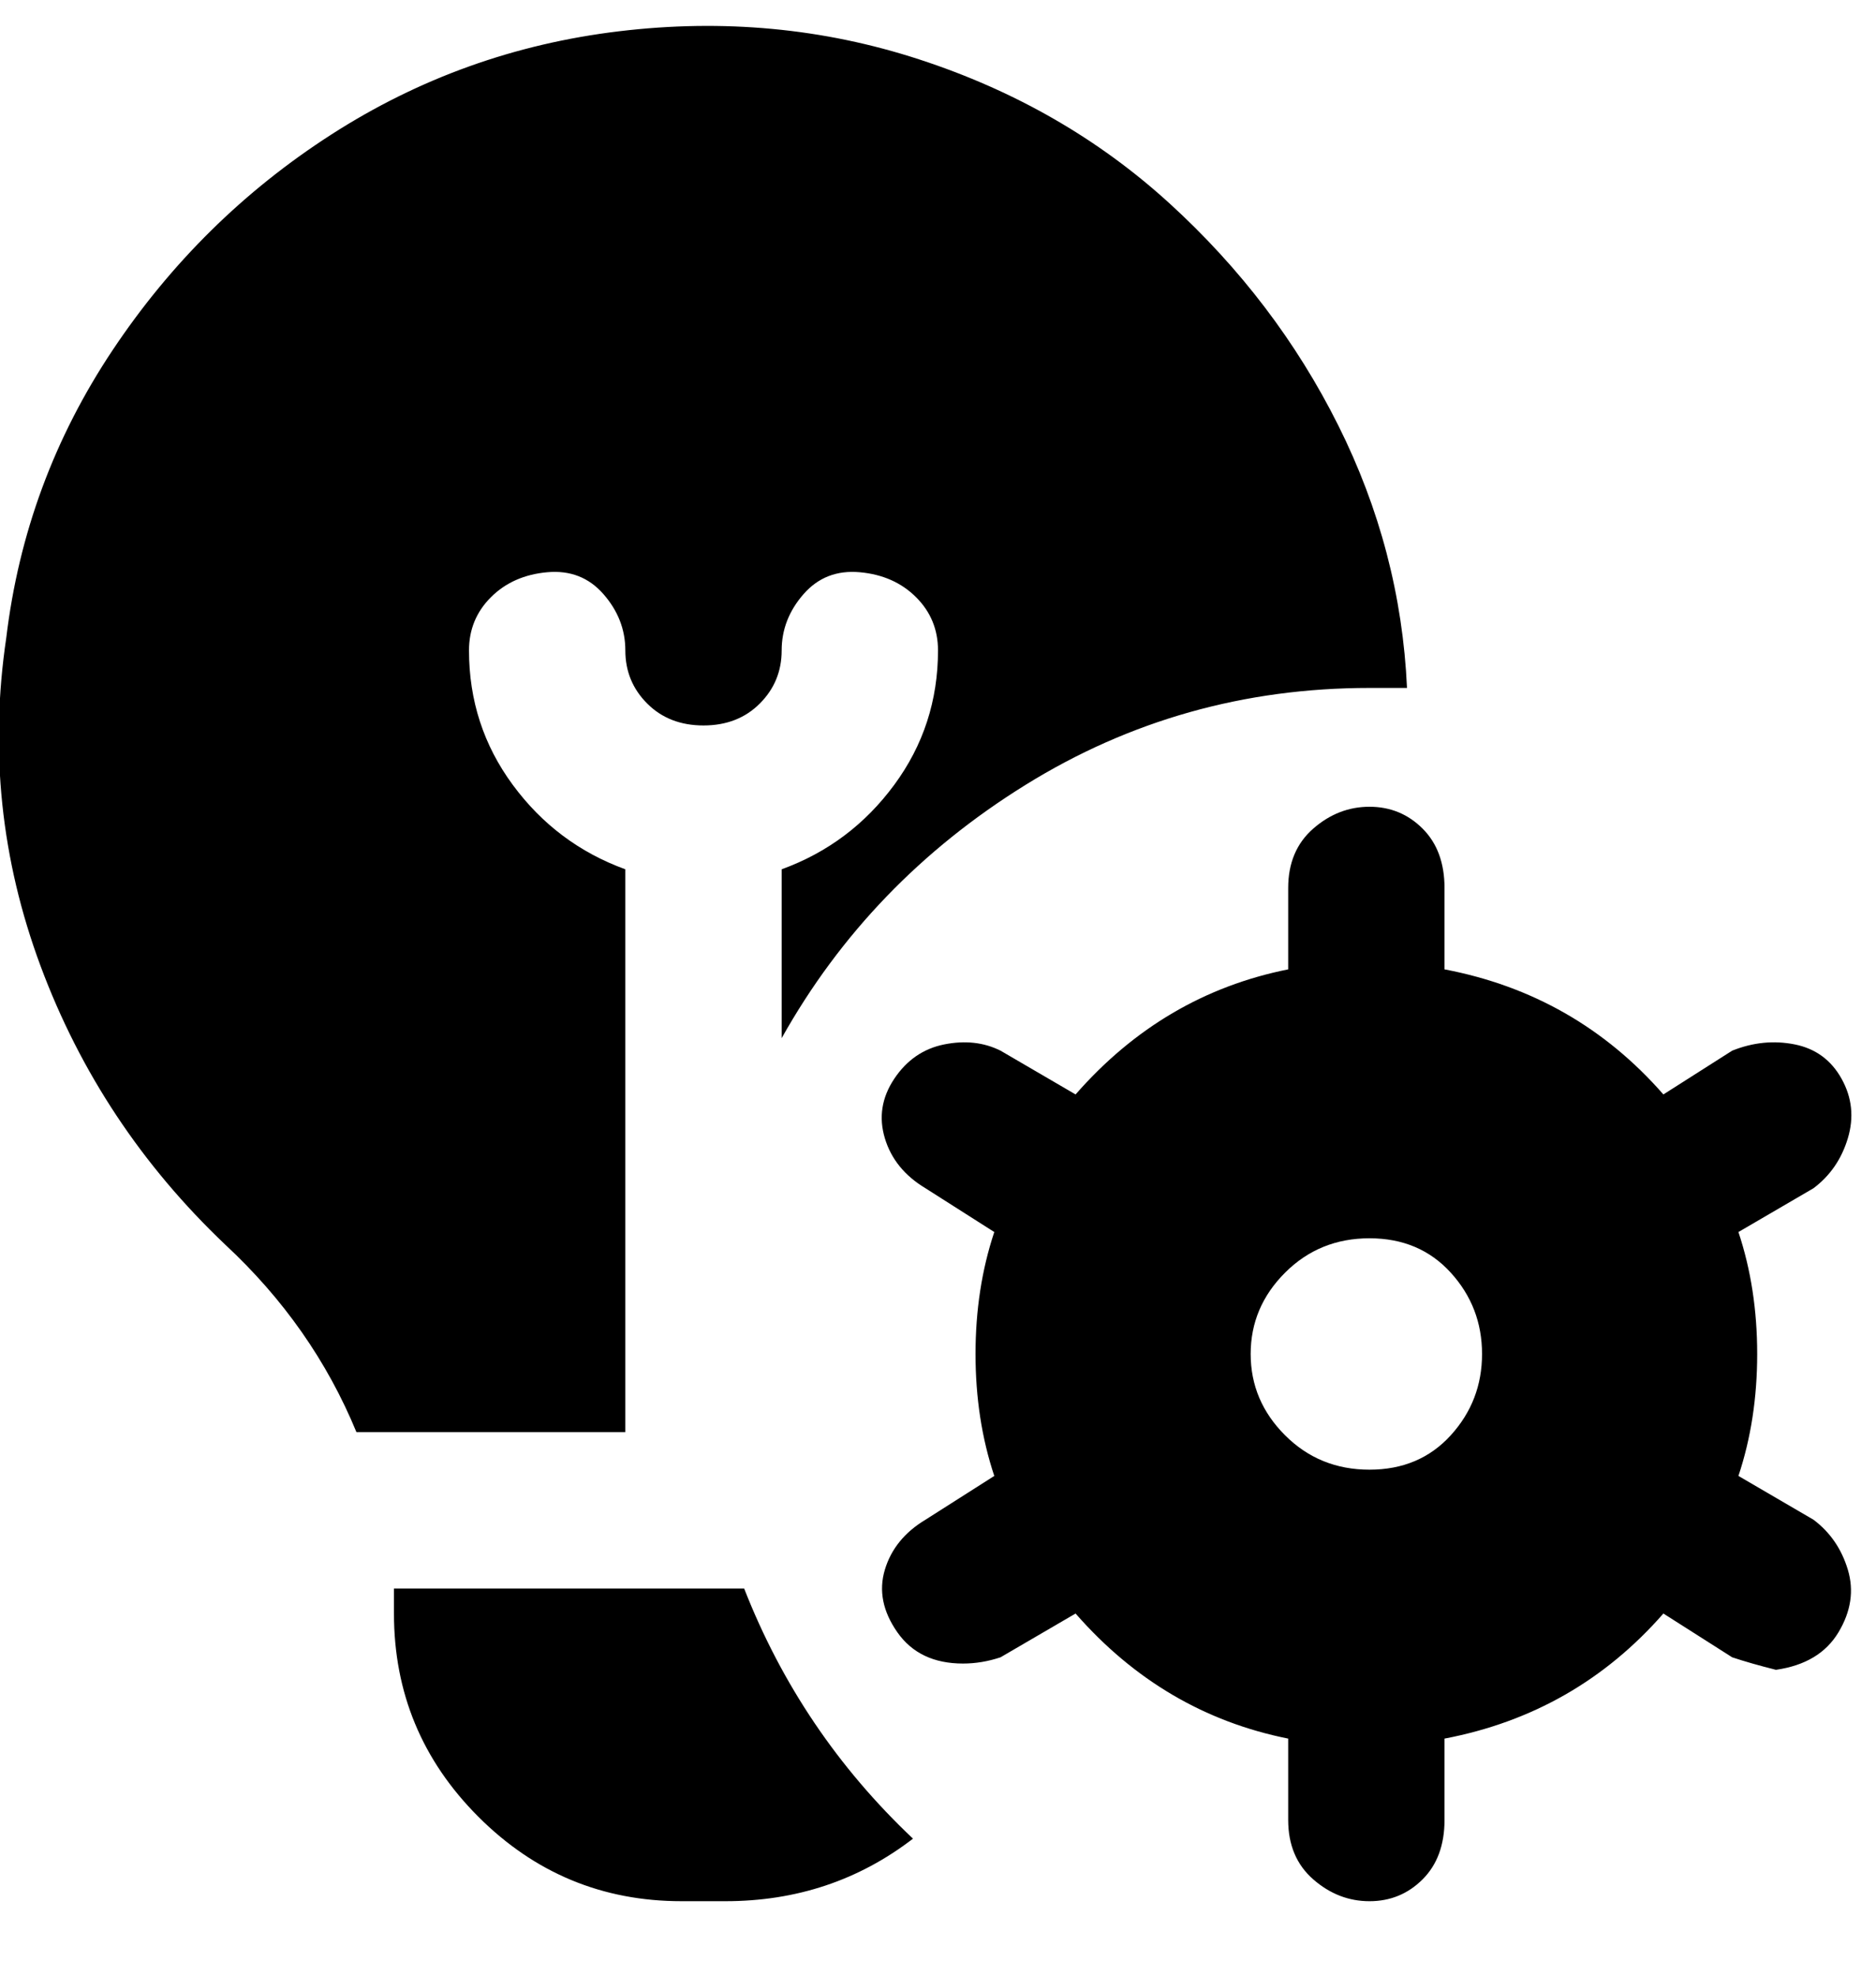 <svg viewBox="0 0 300 316" xmlns="http://www.w3.org/2000/svg"><path d="M290 243l-12-7q3-9 3-19.5t-3-19.5l12-7q4-3 5.5-8t-1-9.5Q292 168 287 167t-10 1l-11 7q-14-16-35-20v-13q0-6-3.5-9.5T219 129q-5 0-9 3.5t-4 9.5v13q-20 4-34 20l-12-7q-4-2-9-1t-8 5.5q-3 4.5-1.5 9.5t6.5 8l11 7q-3 9-3 19.5t3 19.5l-11 7q-5 3-6.5 8t2 10q3.5 5 10.5 5 3 0 6-1l12-7q14 16 34 20v13q0 6 4 9.5t9 3.5q5 0 8.5-3.5t3.5-9.5v-13q21-4 35-20l11 7q3 1 7 2 7-1 10-6t1.5-10q-1.5-5-5.5-8zm-71-8q-8 0-13.5-5.5t-5.5-13q0-7.5 5.5-13T219 198q8 0 13 5.5t5 13q0 7.5-5 13t-13 5.5zm-119-6H57q-7-17-21-30-20-19-29.5-44.5T1 102q3-25 17-46t35-34.5Q74 8 99 5t48 4.5q23 7.5 40 23T214 68q10 20 11 42h-6q-30 0-55 15.5T125 166v-27q11-4 18-13.5t7-21.5q0-5-3.5-8.5t-9-4q-5.5-.5-9 3.5t-3.5 9q0 5-3.5 8.5t-9 3.5q-5.5 0-9-3.5T100 104q0-5-3.5-9t-9-3.5q-5.5.5-9 4T75 104q0 12 7 21.5t18 13.5v90zm46 65q-13 10-30 10h-7q-19 0-32.5-13.5T63 258v-4h56q9 23 27 40z"/></svg>